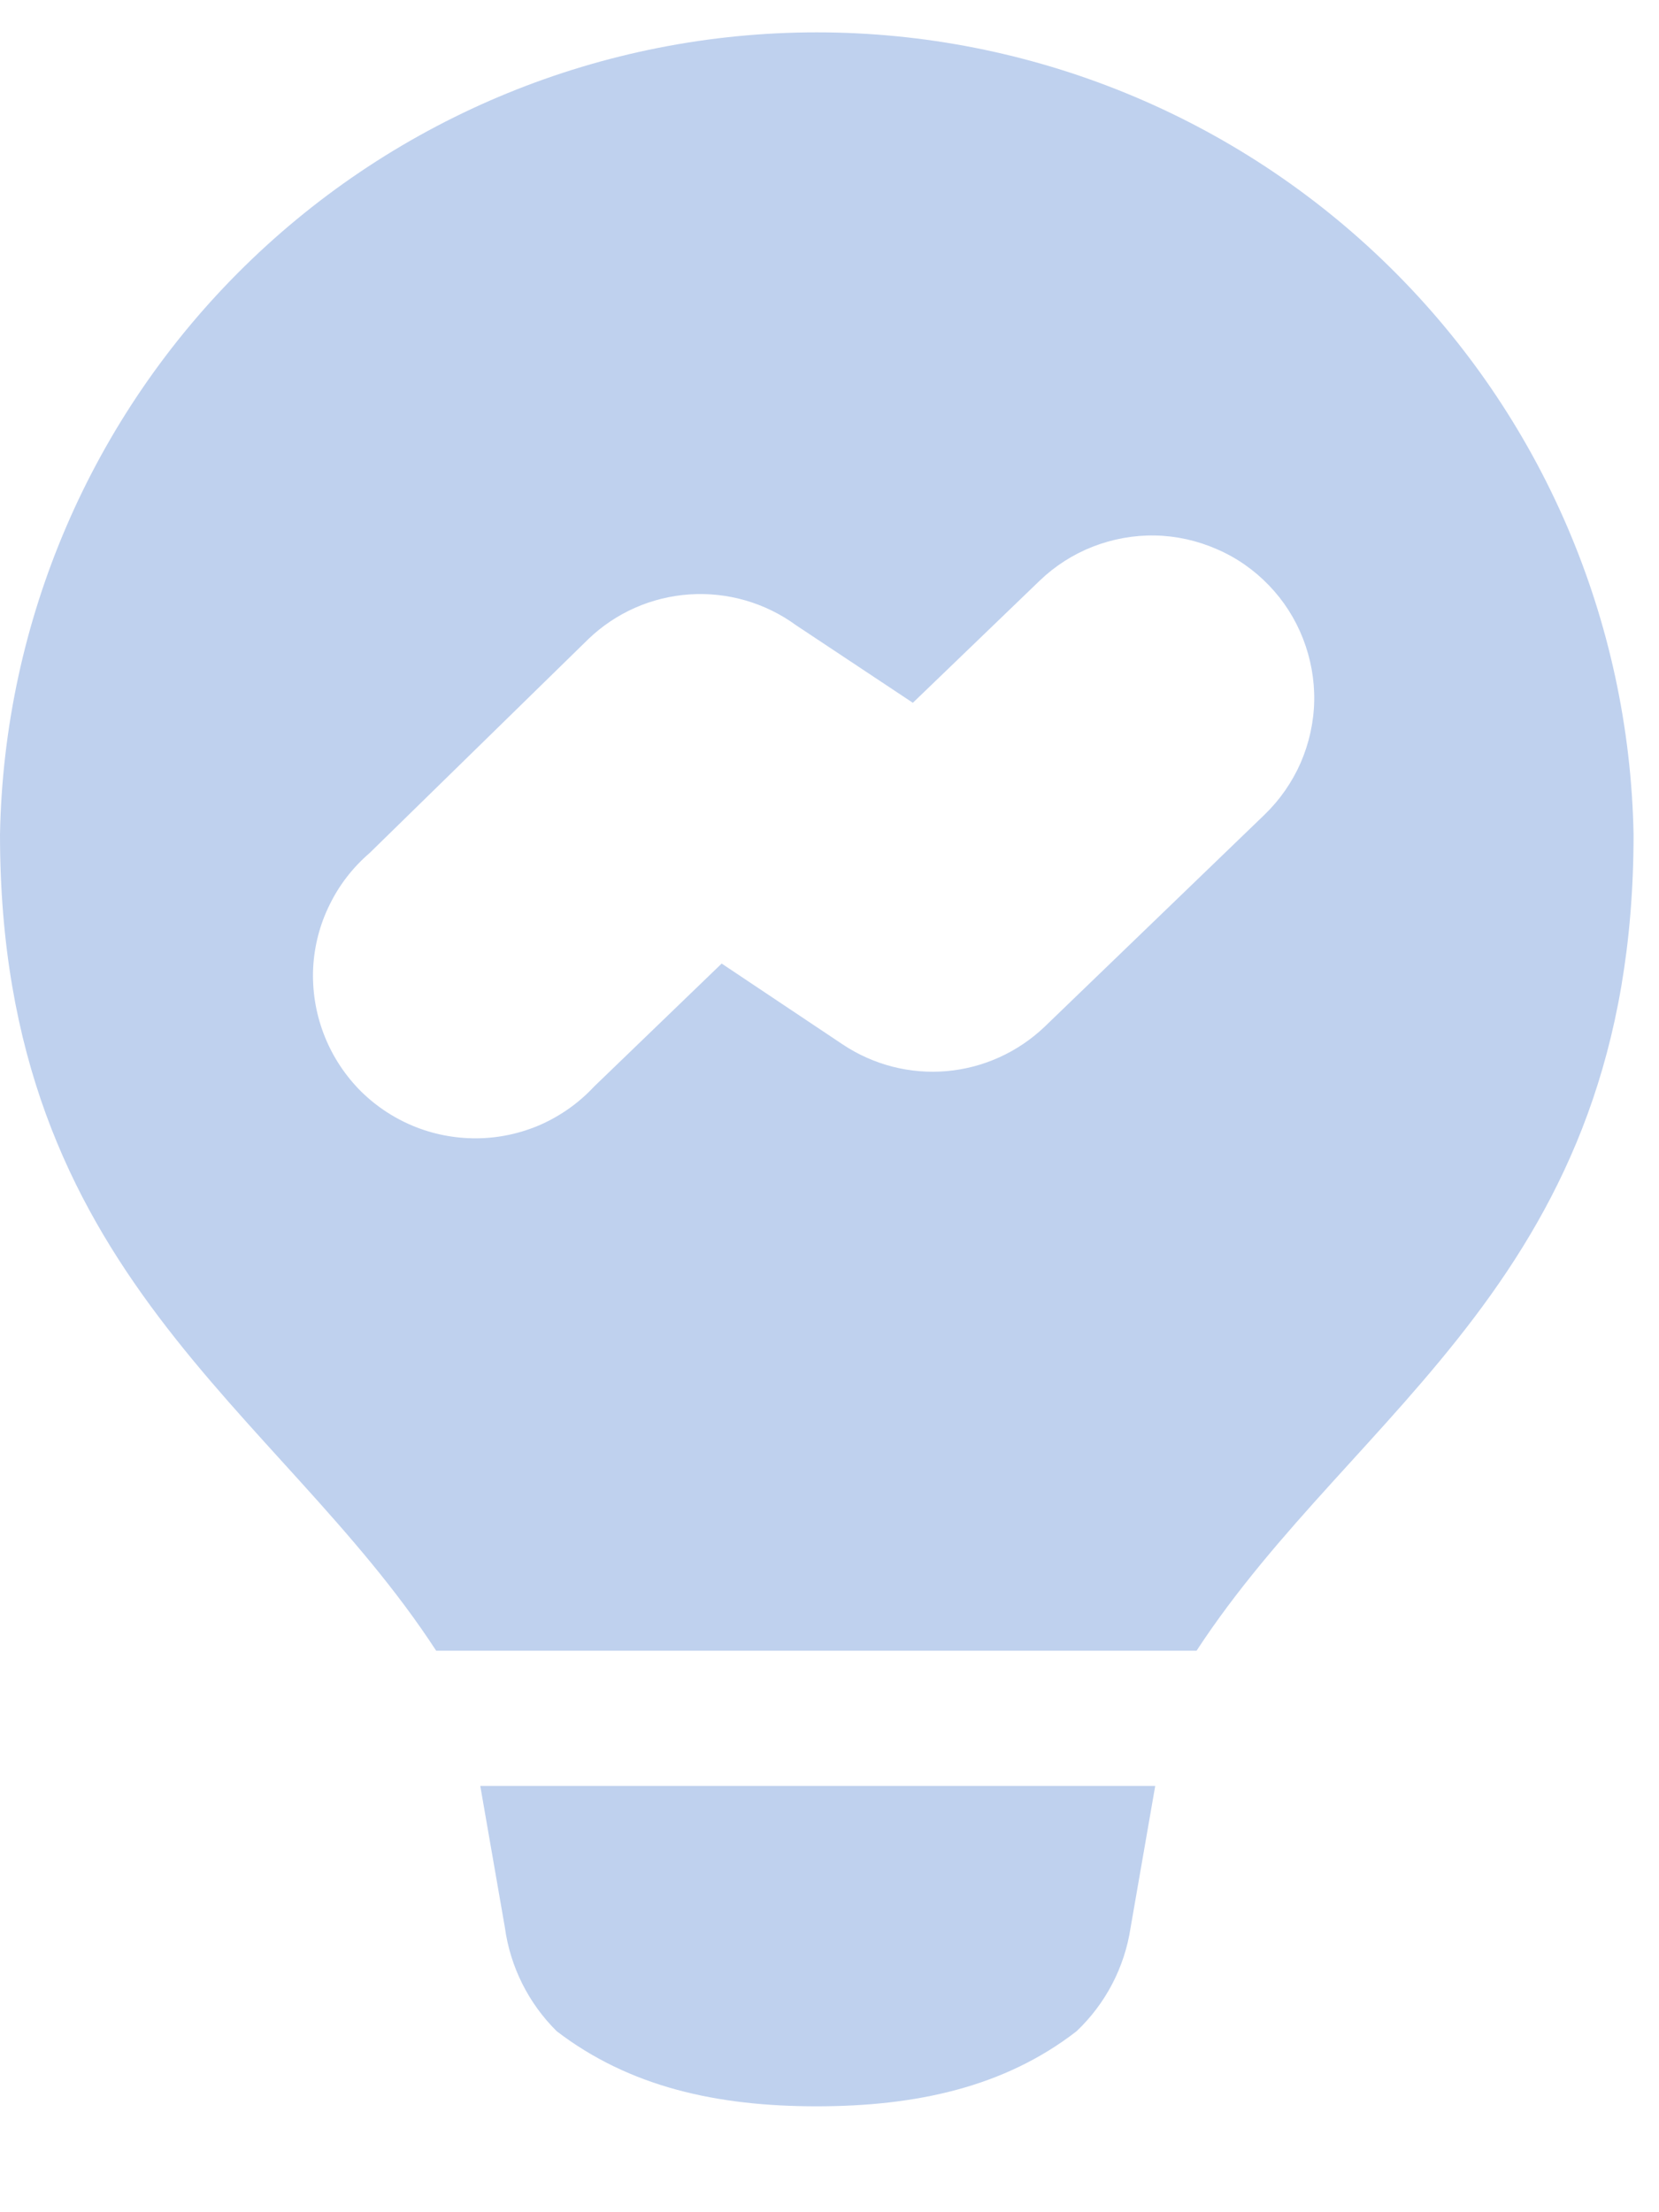 <svg width="12" height="16" viewBox="0 0 12 16" fill="none" xmlns="http://www.w3.org/2000/svg">
<path fill-rule="evenodd" clip-rule="evenodd" d="M5.905 12.917H3.474L3.652 13.941C3.691 14.226 3.823 14.489 4.027 14.691C4.555 15.095 5.187 15.234 5.907 15.234C6.627 15.234 7.266 15.095 7.787 14.691C7.997 14.492 8.135 14.228 8.178 13.941L8.356 12.917H5.905ZM3.155 11.939C2.009 10.178 0 9.228 0 6.036C0.028 4.487 0.663 3.012 1.768 1.927C2.873 0.842 4.359 0.234 5.908 0.234C7.456 0.234 8.943 0.842 10.048 1.927C11.153 3.012 11.787 4.487 11.816 6.036C11.816 9.228 9.803 10.182 8.655 11.939H3.155ZM4.297 7.859C4.188 7.976 4.057 8.069 3.911 8.134C3.765 8.198 3.607 8.232 3.447 8.233C3.288 8.234 3.129 8.203 2.982 8.141C2.835 8.079 2.702 7.988 2.591 7.873C2.481 7.757 2.395 7.621 2.339 7.471C2.283 7.322 2.258 7.162 2.265 7.003C2.273 6.843 2.313 6.687 2.384 6.544C2.454 6.4 2.553 6.273 2.674 6.169L4.256 4.622C4.455 4.431 4.714 4.317 4.989 4.299C5.264 4.281 5.536 4.36 5.758 4.522L6.603 5.083L7.519 4.201C7.63 4.094 7.761 4.01 7.904 3.954C8.048 3.898 8.201 3.87 8.355 3.873C8.509 3.876 8.661 3.91 8.802 3.972C8.944 4.033 9.071 4.122 9.178 4.233C9.285 4.344 9.369 4.475 9.425 4.619C9.481 4.763 9.509 4.916 9.506 5.07C9.503 5.224 9.469 5.376 9.408 5.517C9.346 5.658 9.257 5.786 9.146 5.893L7.554 7.428C7.361 7.611 7.112 7.724 6.847 7.747C6.583 7.77 6.318 7.702 6.097 7.555L5.22 6.969L4.297 7.859Z" fill="#BFD1EE"/>
</svg>
